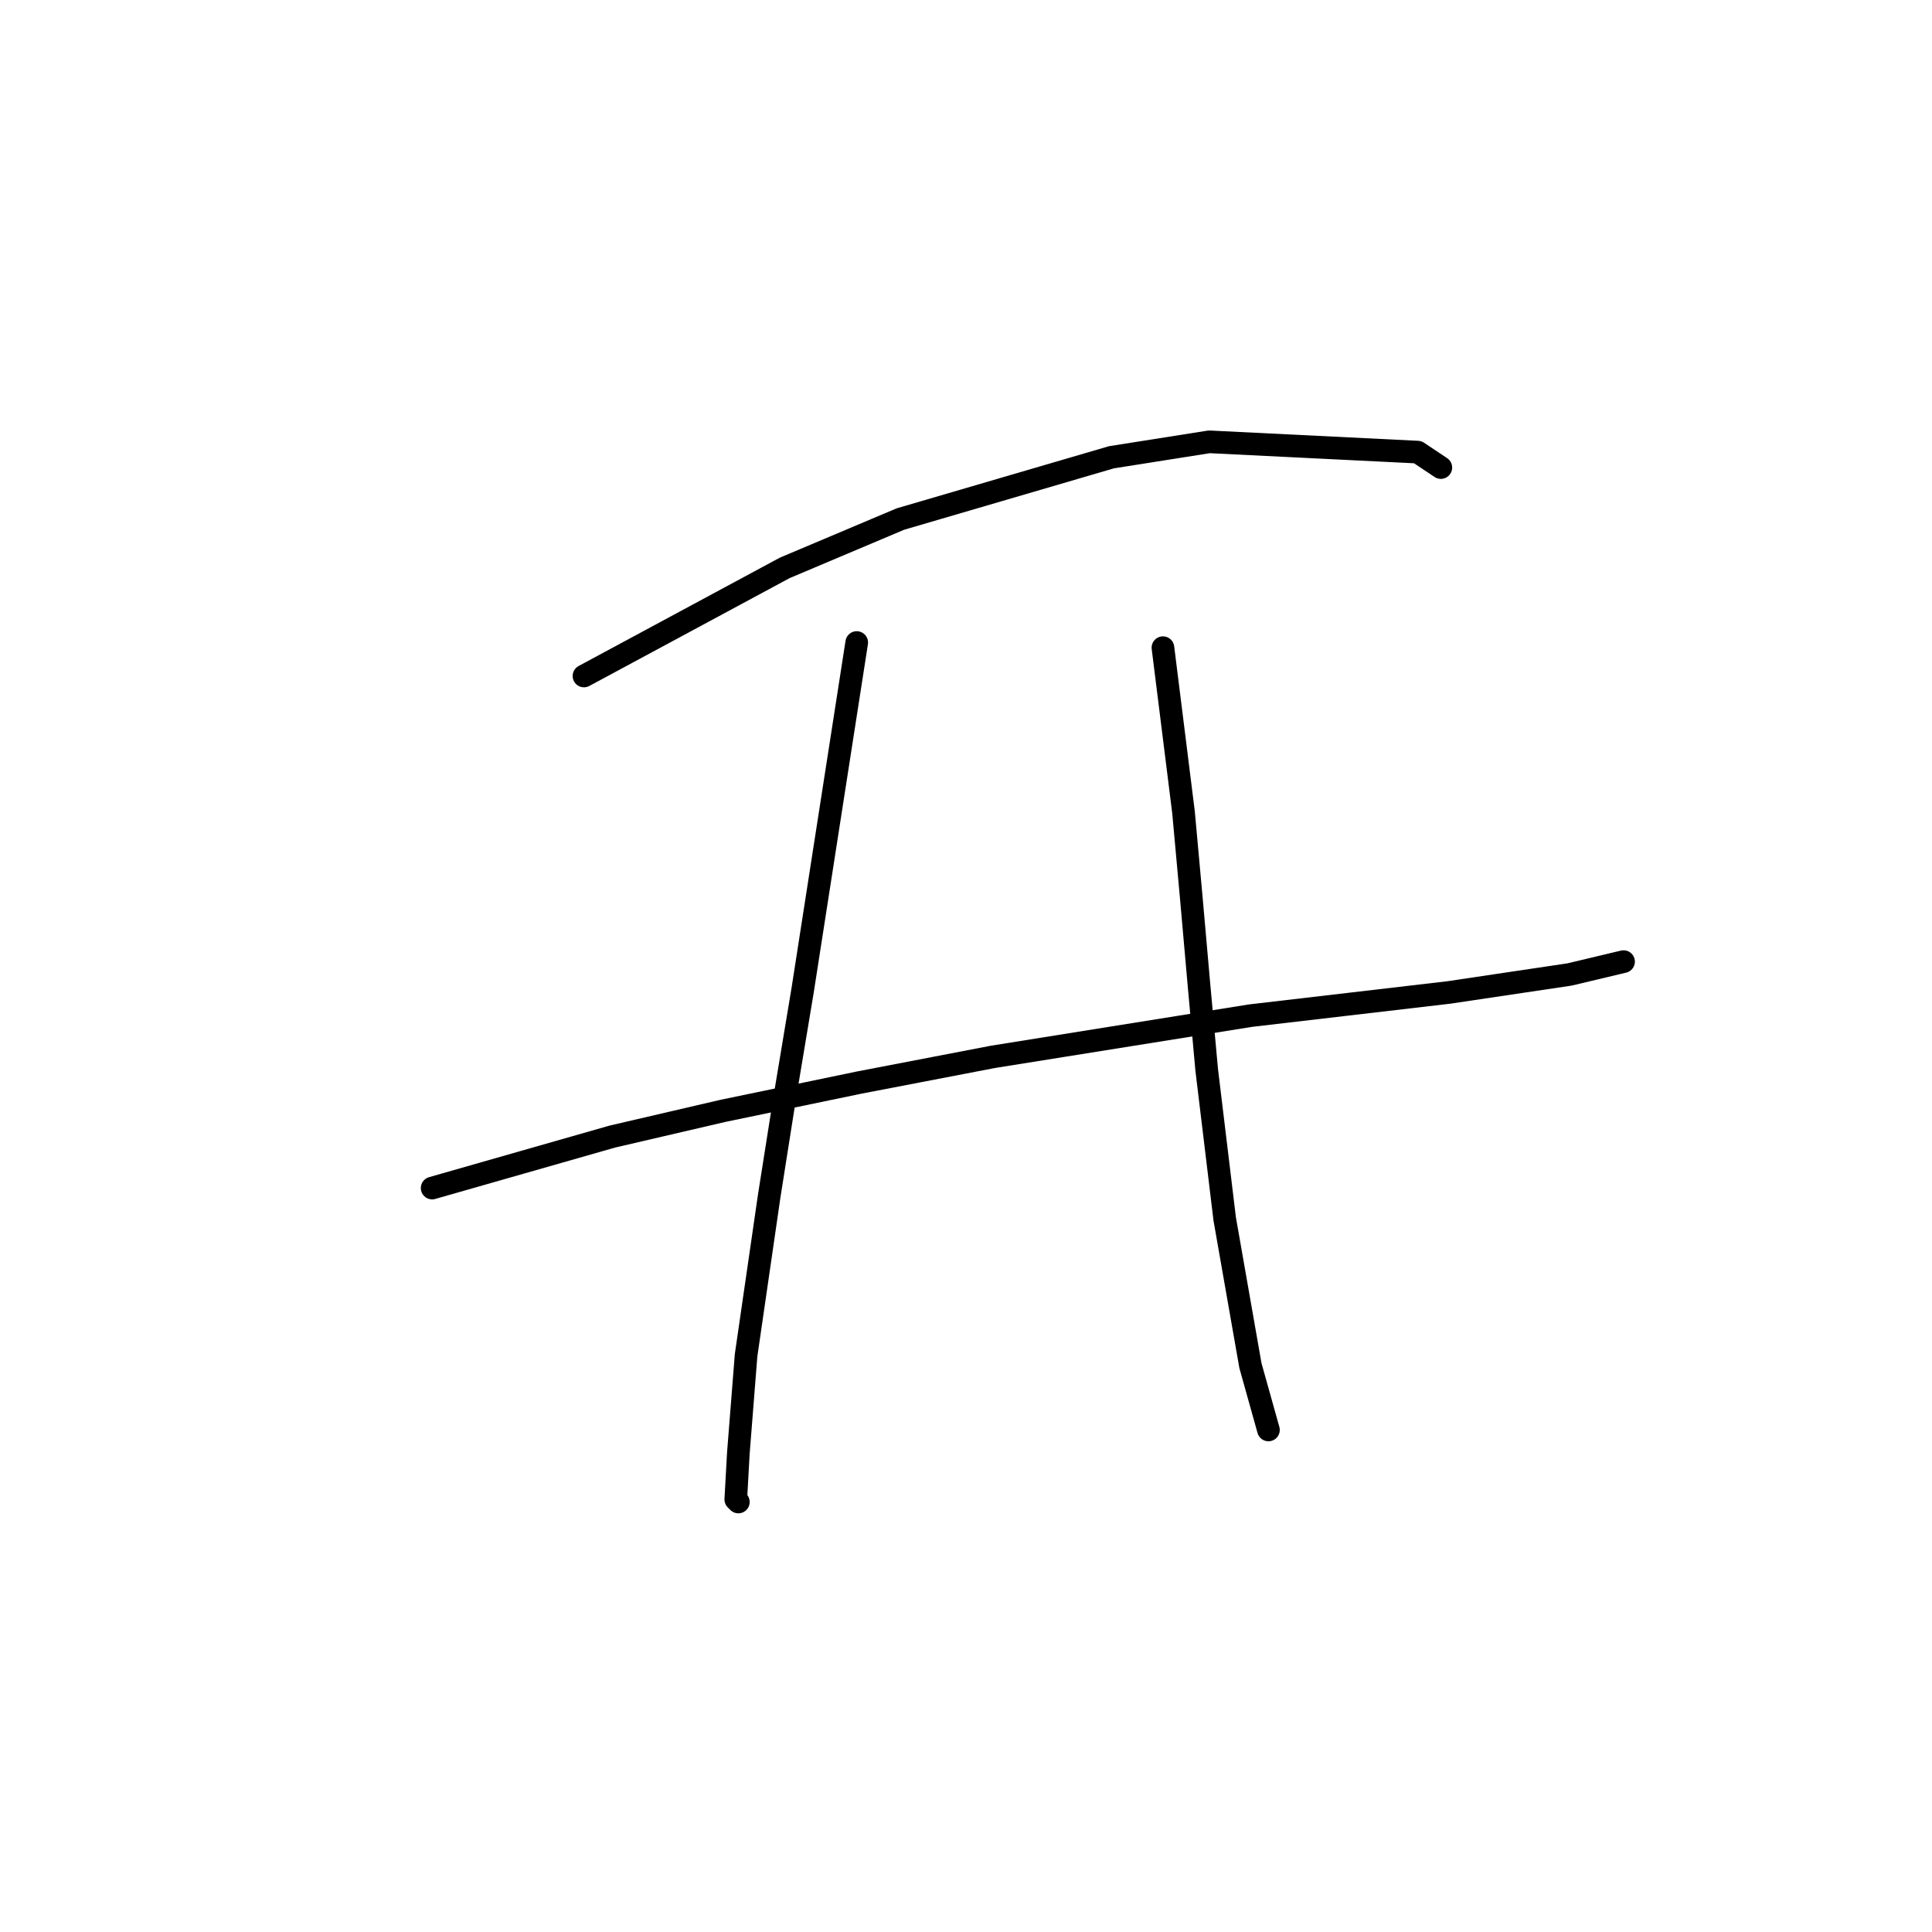 <?xml version="1.0" standalone="no"?>
    <svg width="256" height="256" xmlns="http://www.w3.org/2000/svg" version="1.1">
    <polyline stroke="black" stroke-width="3" stroke-linecap="round" fill="transparent" stroke-linejoin="round" points="77.379 89.572 90.676 82.412 103.974 75.251 119.317 68.773 147.276 60.59 160.233 58.544 187.851 59.908 190.92 61.954 190.92 61.954 " />
        <polyline stroke="black" stroke-width="3" stroke-linecap="round" fill="transparent" stroke-linejoin="round" points="57.262 157.424 69.195 154.014 81.129 150.605 95.791 147.195 113.862 143.444 131.592 140.035 165.689 134.579 191.943 131.511 207.968 129.124 215.129 127.419 215.129 127.419 " />
        <polyline stroke="black" stroke-width="3" stroke-linecap="round" fill="transparent" stroke-linejoin="round" points="113.521 85.139 111.134 100.483 108.747 115.826 106.361 131.17 103.974 145.49 101.928 158.447 98.859 179.587 97.836 192.543 97.495 198.681 97.836 199.022 97.836 199.022 " />
        <polyline stroke="black" stroke-width="3" stroke-linecap="round" fill="transparent" stroke-linejoin="round" points="154.096 85.821 155.46 96.732 156.823 107.643 157.846 118.895 158.869 130.488 159.892 141.74 162.279 161.516 165.689 180.951 168.075 189.475 168.075 189.475 " />
        </svg>